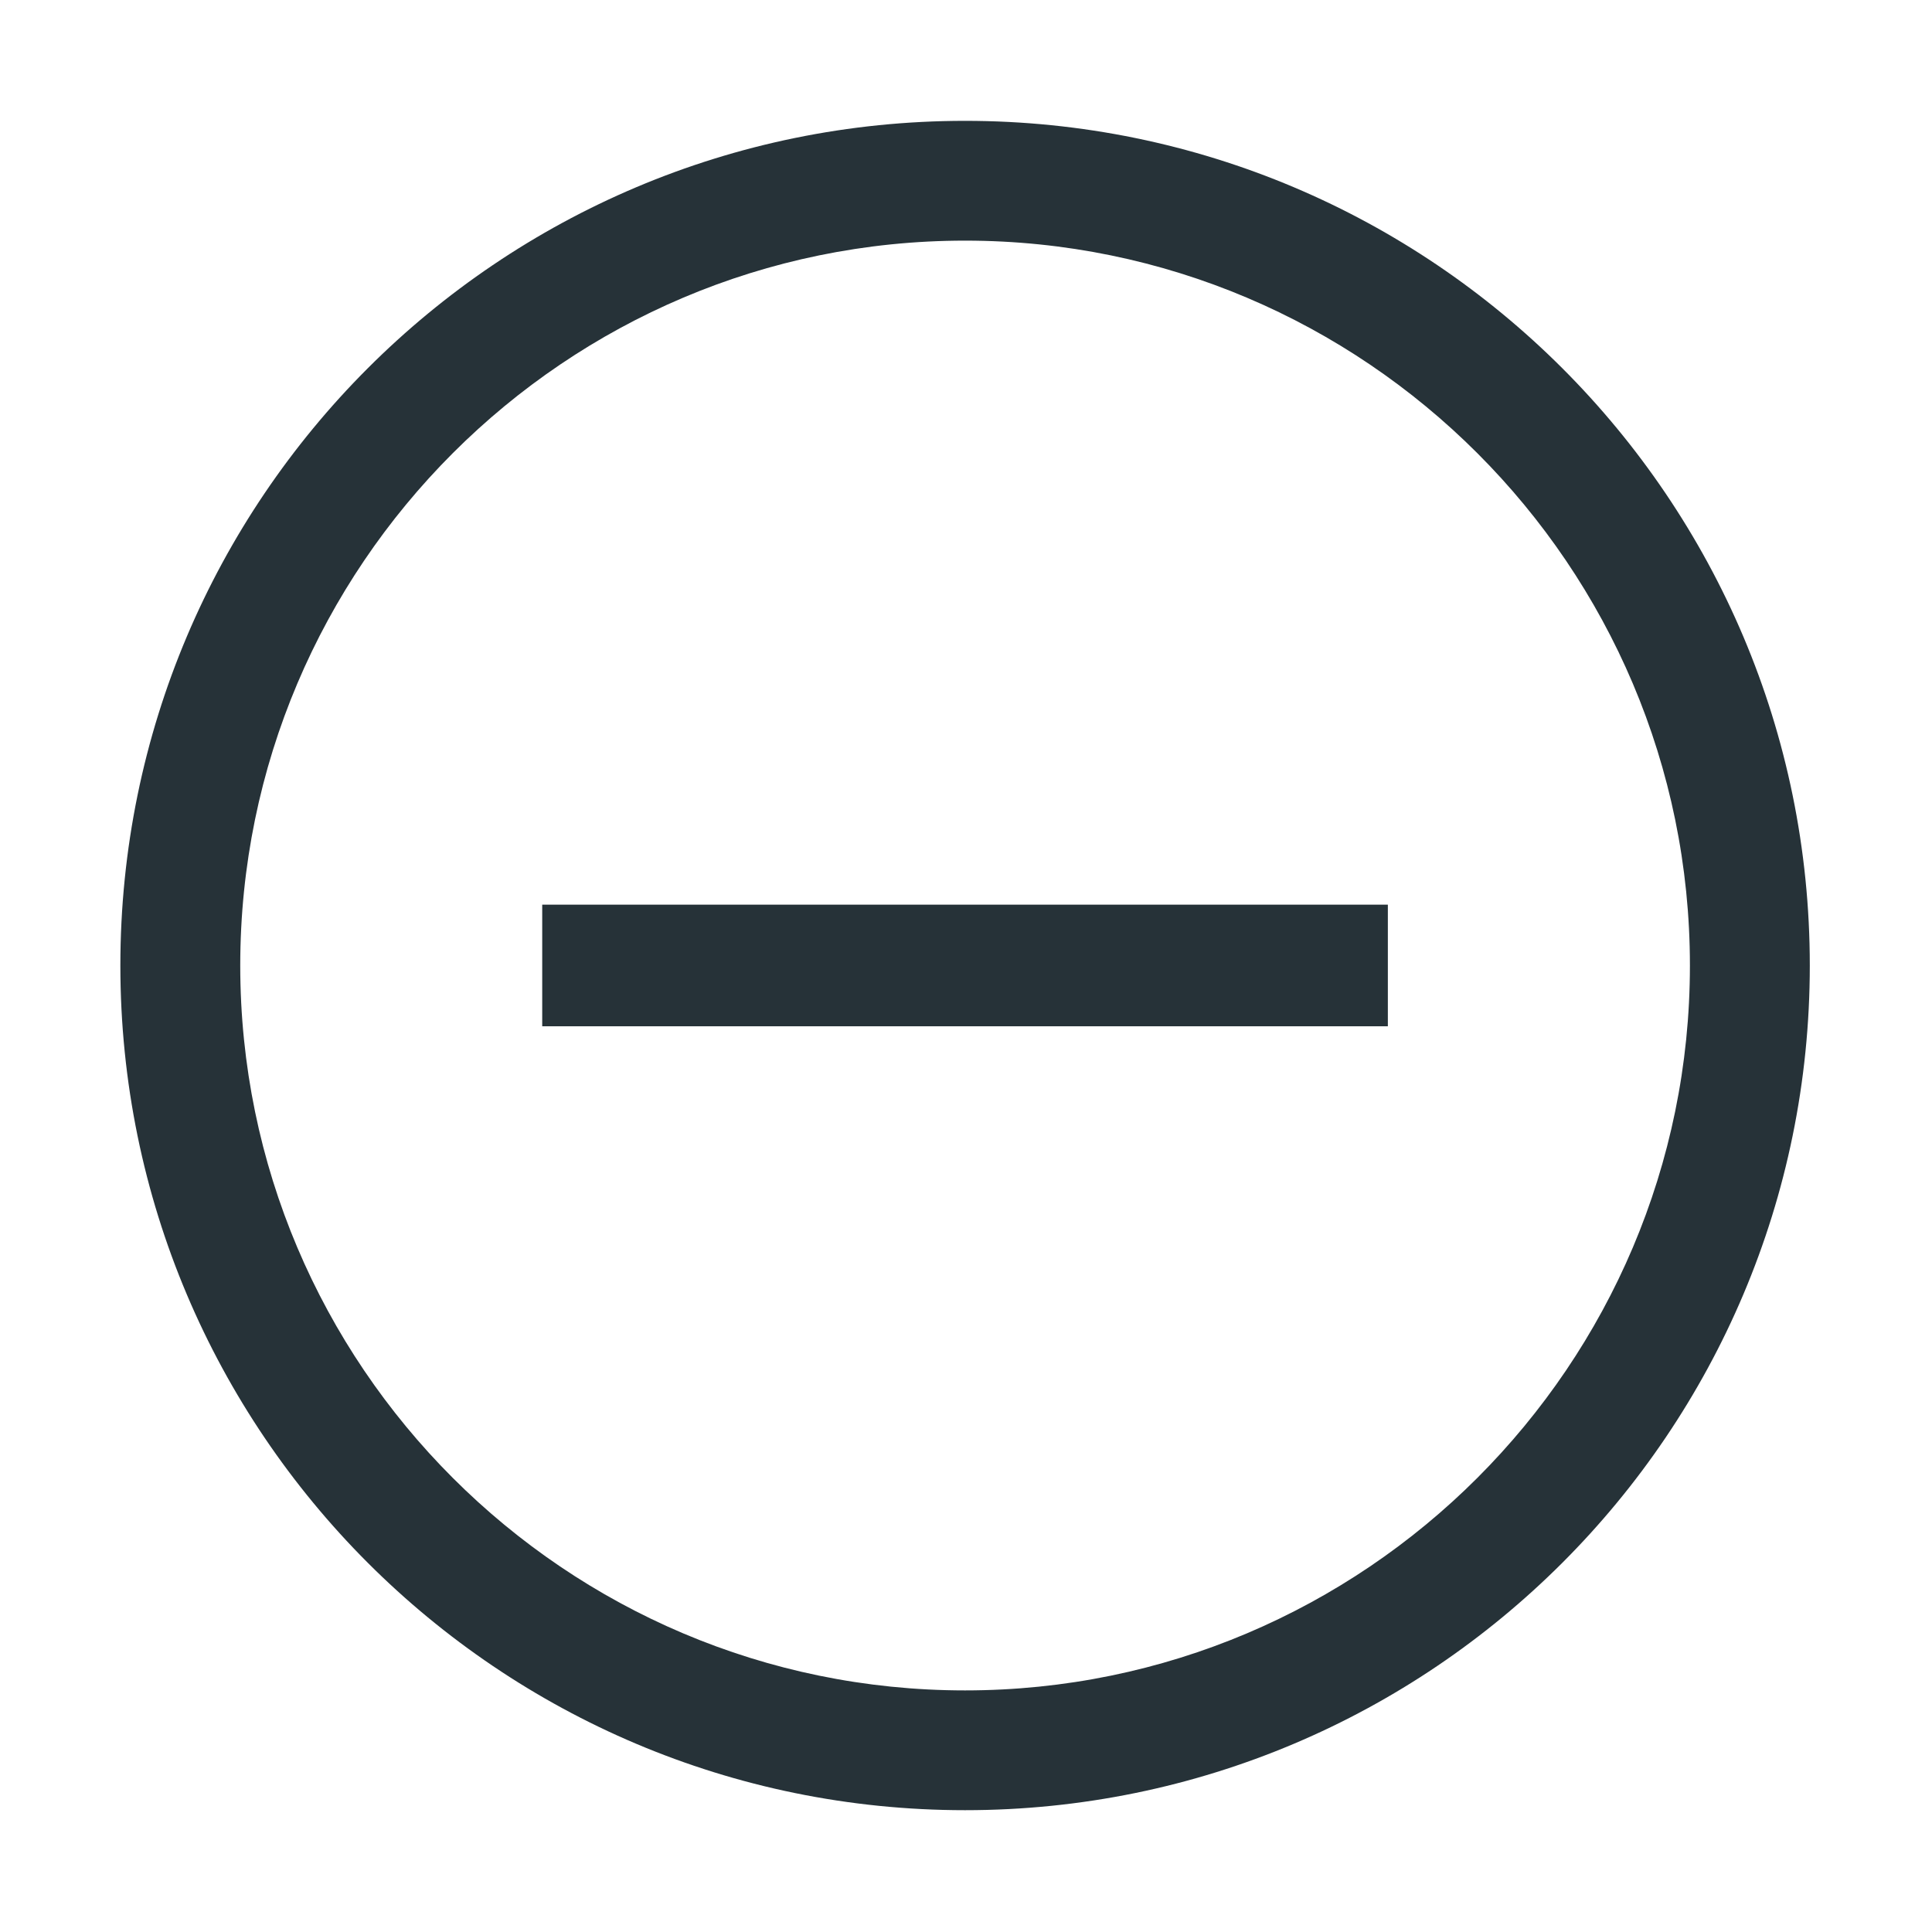 <svg width="20" height="20" viewBox="0 0 20 20" fill="none" xmlns="http://www.w3.org/2000/svg">
<path d="M9.99 1.251C5.161 1.251 1.246 5.166 1.246 9.995C1.246 14.824 5.161 18.739 9.99 18.739C14.819 18.739 18.735 14.824 18.735 9.995C18.735 5.166 14.819 1.251 9.99 1.251ZM9.99 17.499C5.852 17.499 2.487 14.133 2.487 9.995C2.487 5.857 5.853 2.491 9.99 2.491C14.128 2.491 17.494 5.858 17.494 9.995C17.494 14.133 14.128 17.499 9.99 17.499Z" fill="#263238"/>
<path d="M5.613 9.365H14.367V10.624H5.613V9.365Z" fill="#263238"/>
</svg>
